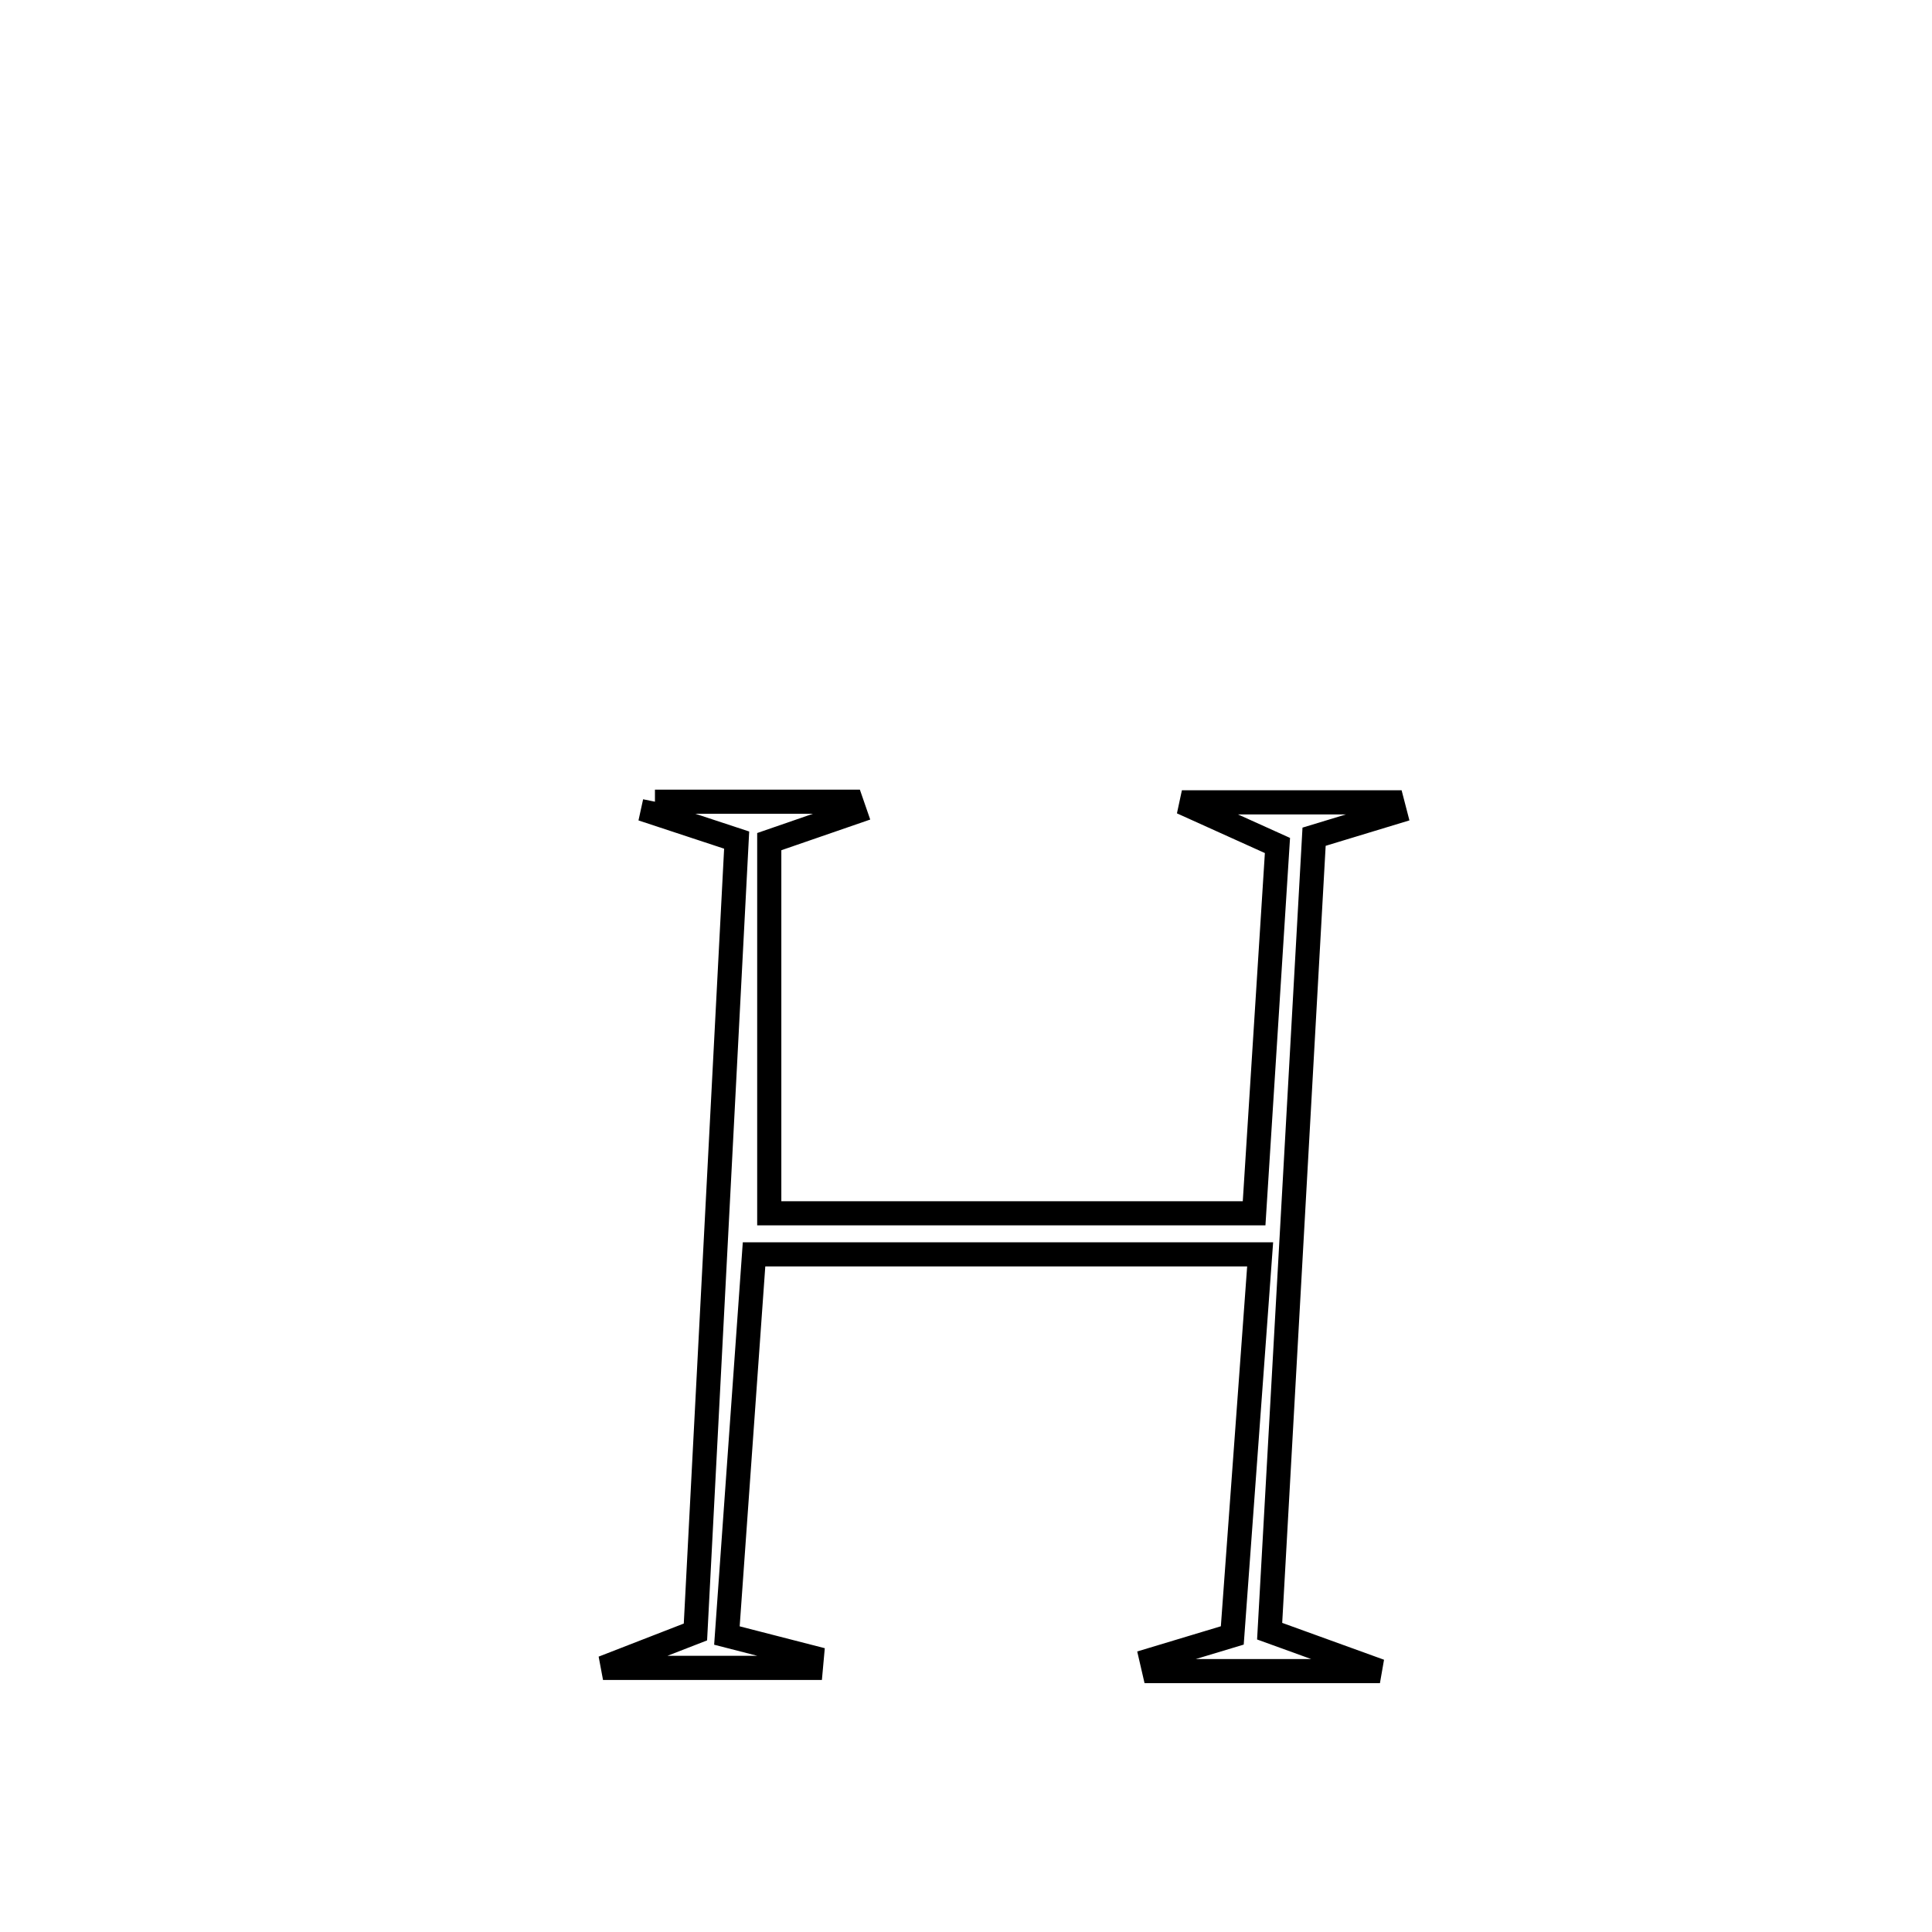 <svg xmlns="http://www.w3.org/2000/svg" viewBox="0.0 0.0 24.0 24.0" height="200px" width="200px"><path fill="none" stroke="black" stroke-width=".3" stroke-opacity="1.0"  filling="0" d="M8.136 9.959 L8.136 9.959 C8.949 9.959 9.762 9.959 10.575 9.959 L10.575 9.959 C10.59 10.002 10.604 10.045 10.619 10.088 L10.619 10.088 C10.265 10.21 9.911 10.332 9.556 10.455 L9.556 10.455 C9.556 11.994 9.556 13.533 9.556 15.072 L9.556 15.072 C11.564 15.072 13.572 15.072 15.579 15.072 L15.579 15.072 C15.676 13.549 15.772 12.026 15.869 10.503 L15.869 10.503 C15.473 10.324 15.077 10.145 14.682 9.967 L14.682 9.967 C14.722 9.967 17.151 9.967 17.297 9.967 L17.297 9.967 C17.308 10.007 17.319 10.048 17.329 10.089 L17.329 10.089 C16.994 10.191 16.659 10.292 16.324 10.394 L16.324 10.394 C16.232 12.039 16.14 13.683 16.048 15.328 C15.956 16.973 15.864 18.618 15.772 20.263 L15.772 20.263 C16.229 20.428 16.685 20.594 17.142 20.759 L17.142 20.759 C16.705 20.759 14.864 20.759 14.337 20.759 L14.337 20.759 C14.326 20.712 14.316 20.665 14.305 20.618 L14.305 20.618 C14.639 20.517 14.974 20.417 15.308 20.316 L15.308 20.316 C15.424 18.738 15.539 17.16 15.654 15.582 L15.654 15.582 C13.558 15.582 11.462 15.582 9.367 15.582 L9.367 15.582 C9.255 17.16 9.143 18.739 9.03 20.317 L9.03 20.317 C9.382 20.407 9.733 20.497 10.085 20.588 L10.085 20.588 C10.081 20.632 10.077 20.675 10.073 20.719 L10.073 20.719 C9.212 20.719 8.351 20.719 7.491 20.719 L7.491 20.719 C7.874 20.57 8.256 20.422 8.639 20.273 L8.639 20.273 C8.724 18.633 8.81 16.994 8.895 15.355 C8.98 13.715 9.066 12.076 9.151 10.436 L9.151 10.436 C8.804 10.322 8.456 10.207 8.108 10.092 L8.108 10.092 C8.118 10.048 8.127 10.003 8.136 9.959 L8.136 9.959"></path></svg>